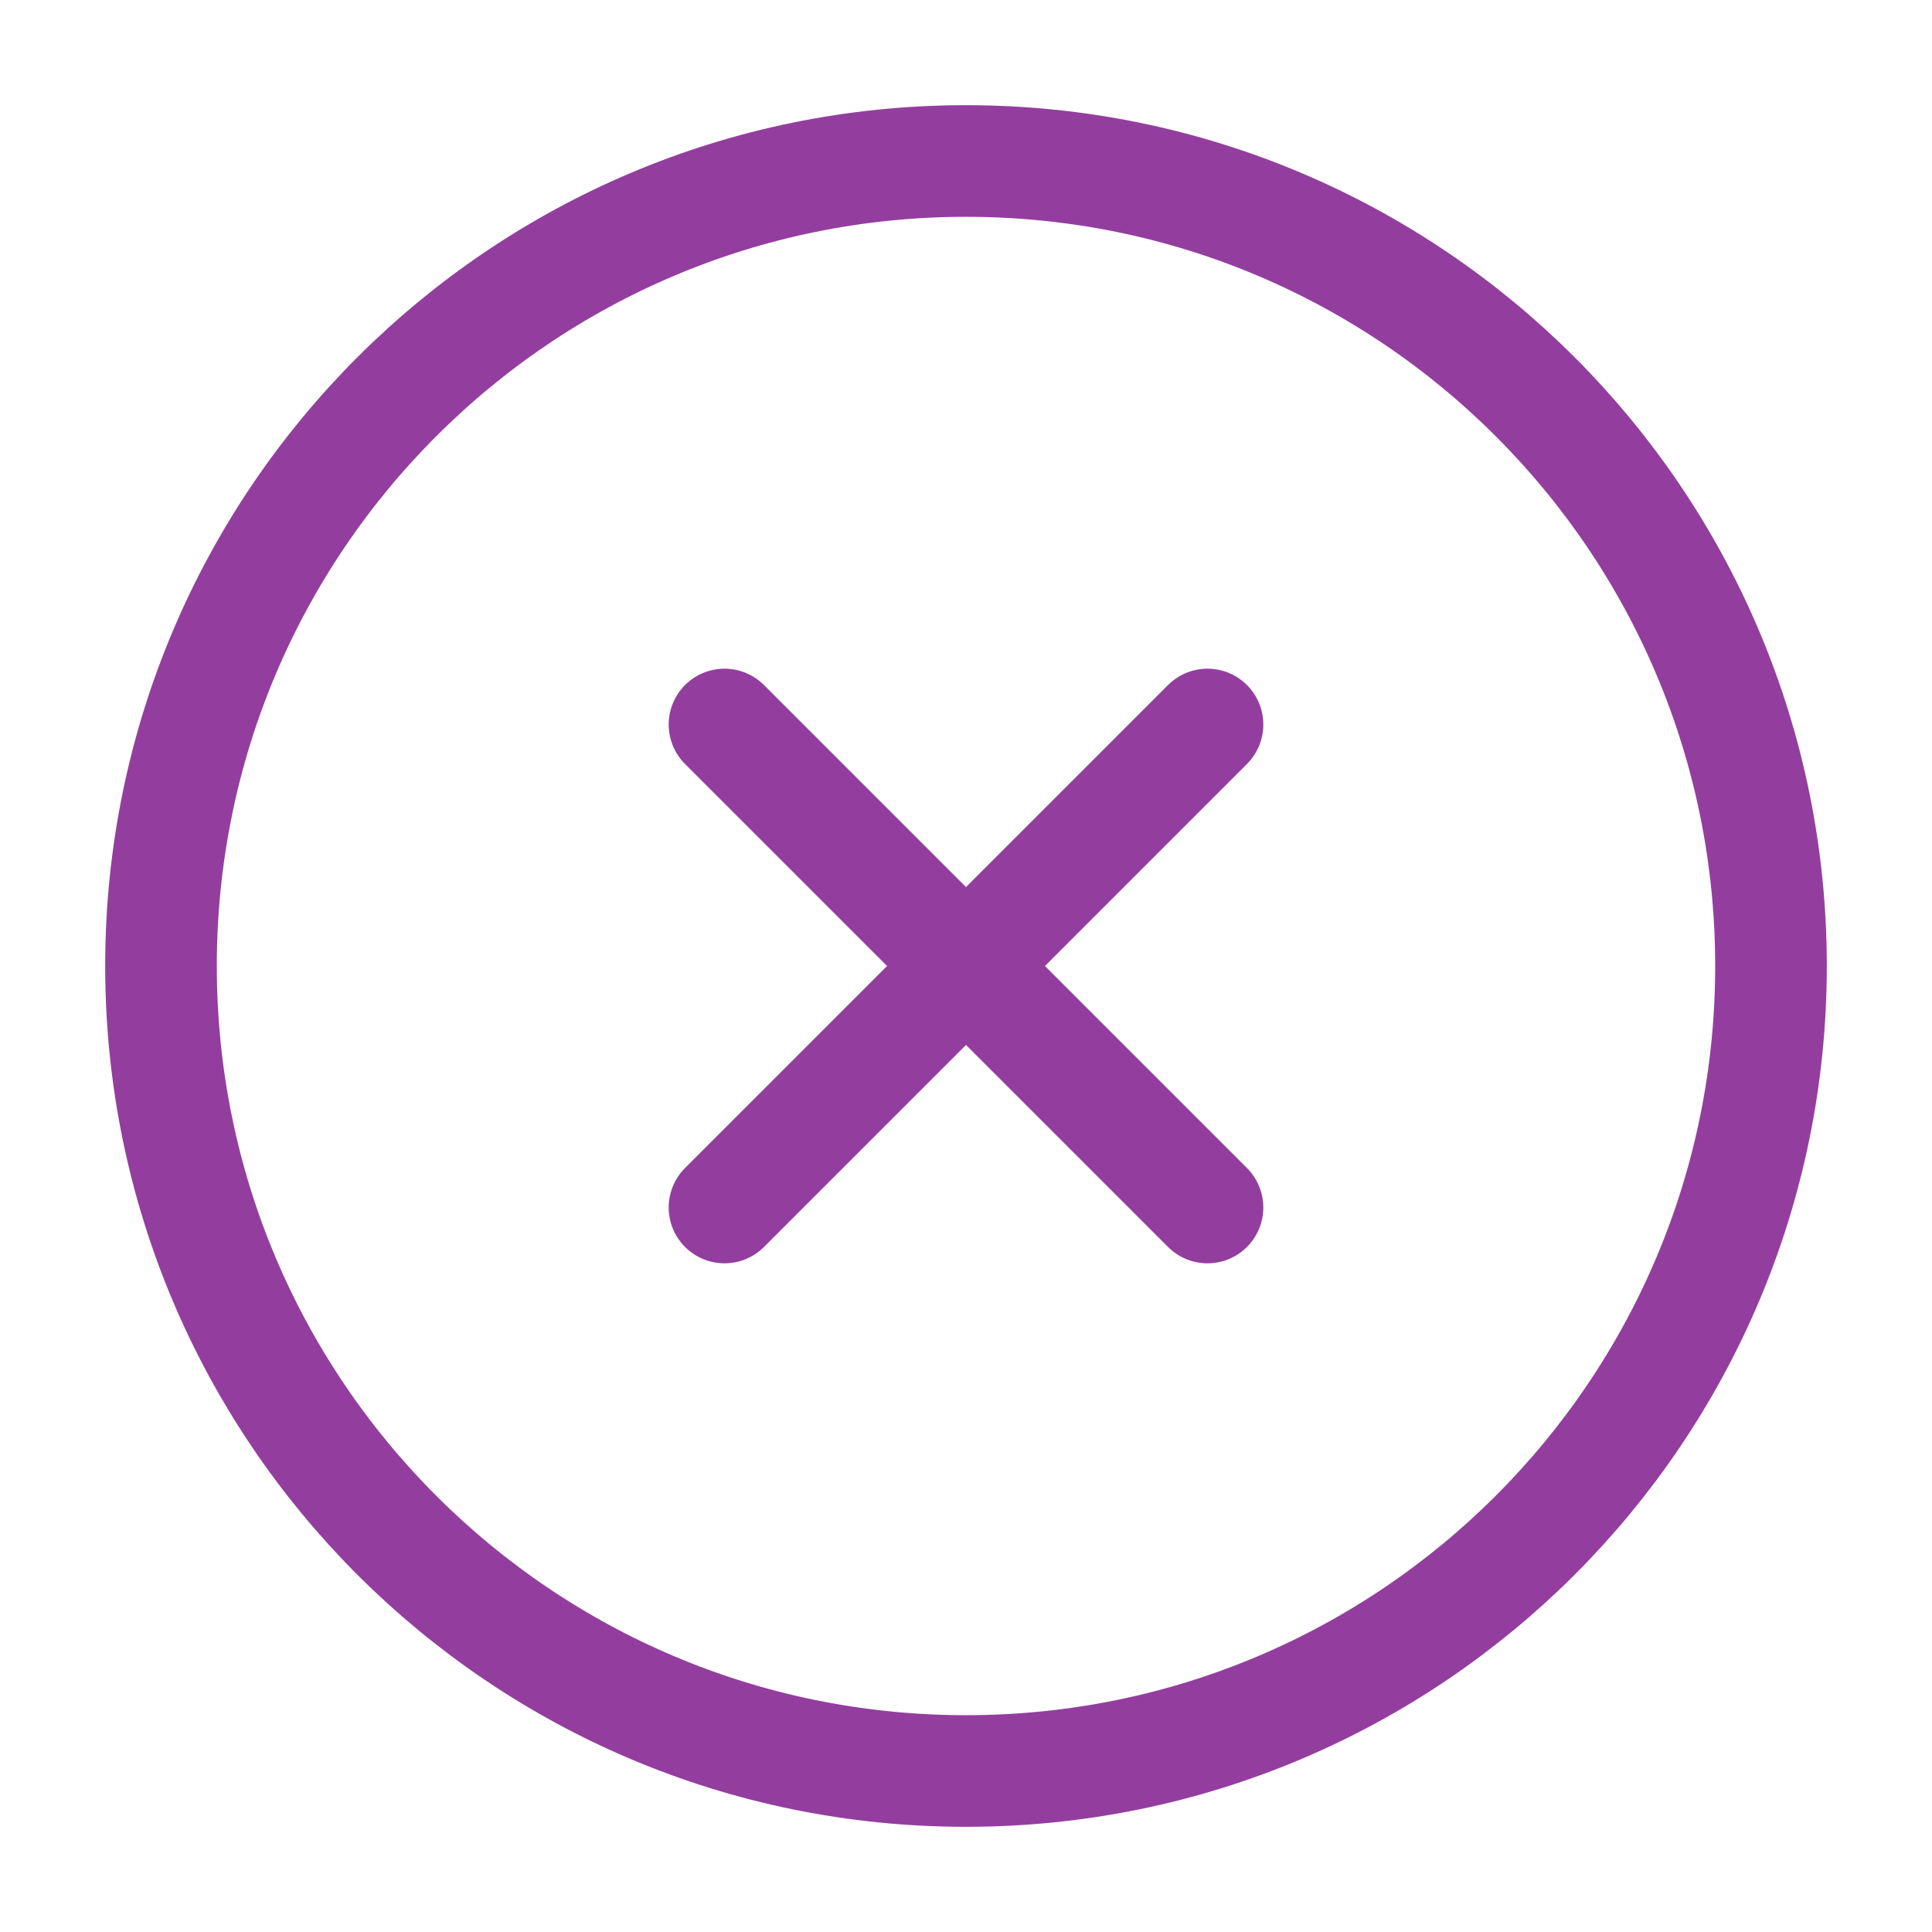 <svg width="225" height="225" viewBox="0 0 225 225" fill="none" xmlns="http://www.w3.org/2000/svg">
<path d="M140.625 84.375L84.375 140.625M84.375 84.375L140.625 140.625M206.25 112.5C206.25 164.277 164.277 206.25 112.5 206.25C60.723 206.25 18.75 164.277 18.75 112.5C18.75 60.723 60.723 18.75 112.5 18.75C164.277 18.75 206.25 60.723 206.25 112.5Z" stroke="#933E9F" stroke-width="13" stroke-linecap="round" stroke-linejoin="round"/>
</svg>
